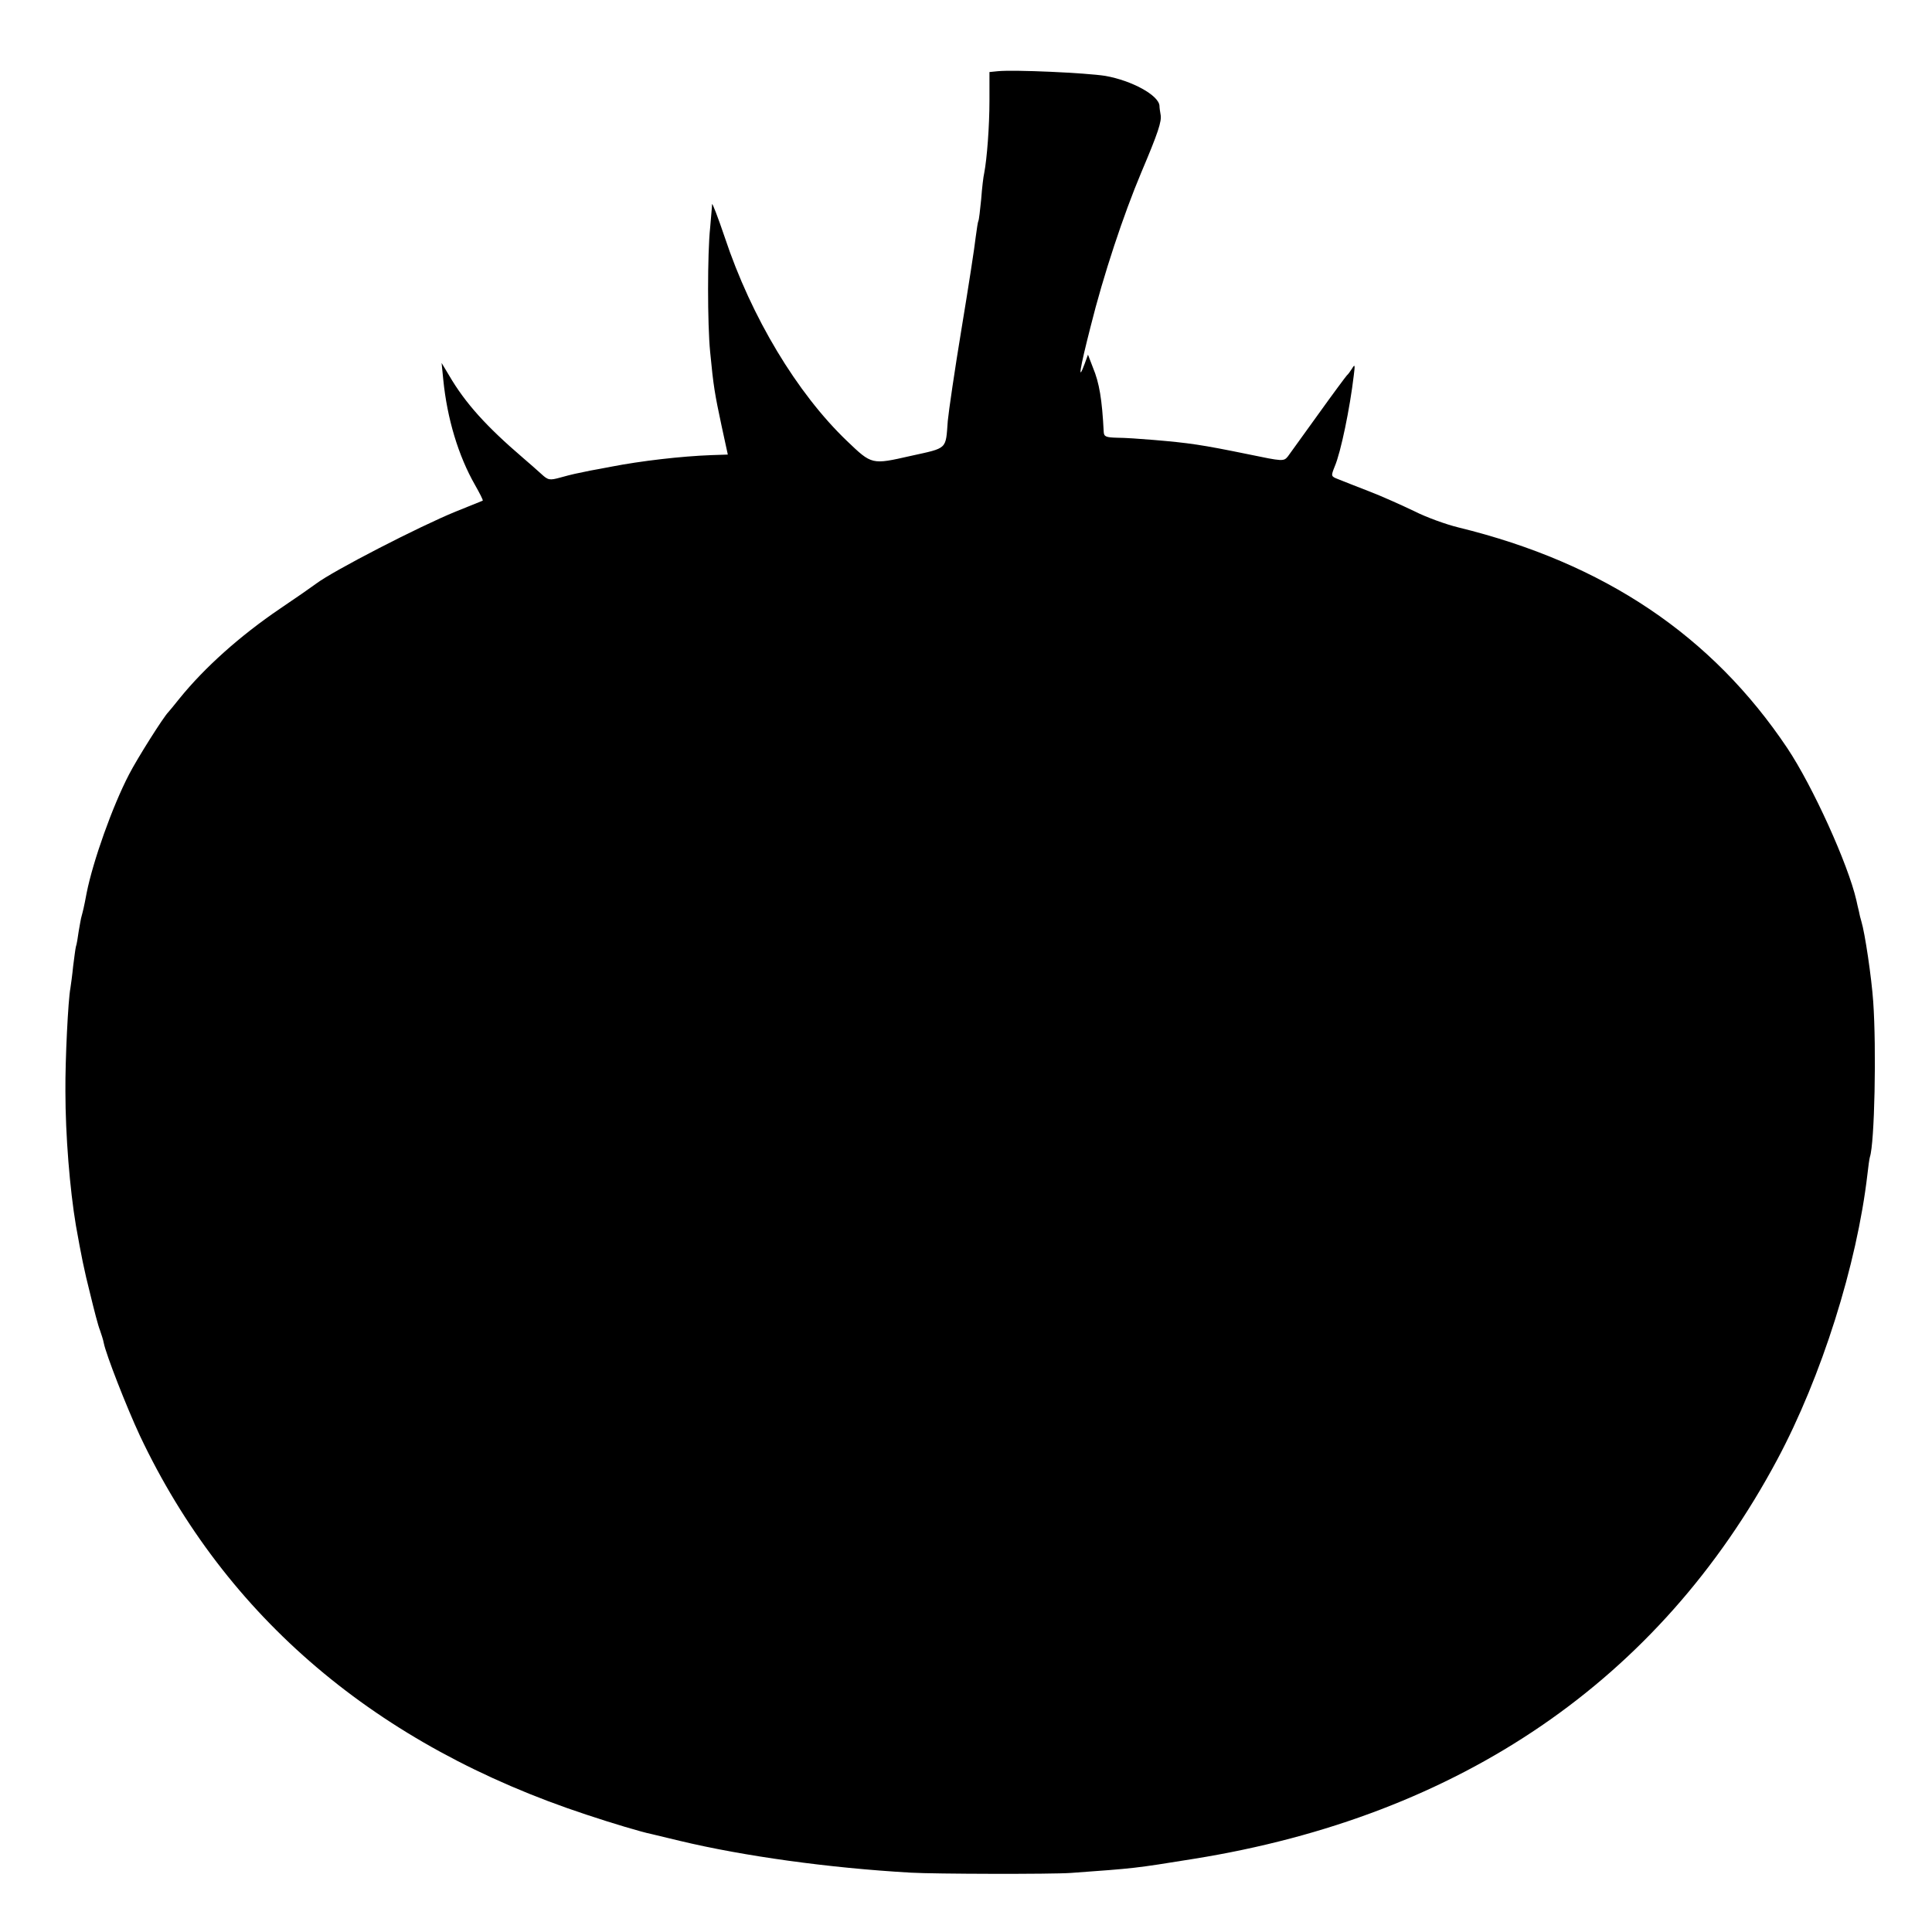 <?xml version="1.0" standalone="no"?>
<!DOCTYPE svg PUBLIC "-//W3C//DTD SVG 20010904//EN"
 "http://www.w3.org/TR/2001/REC-SVG-20010904/DTD/svg10.dtd">
<svg version="1.0" xmlns="http://www.w3.org/2000/svg"
 width="700pt" height="700pt" viewBox="0 0 700 700"
 preserveAspectRatio="xMidYMid meet">
<g transform="translate(0,700) scale(0.1,-0.1)"
fill="#000000" stroke="none">
<path d="M3615 6742 l-30 -3 0 -102 c0 -95 -9 -212 -19 -264 -3 -12 -8 -54
-11 -95 -4 -40 -8 -75 -10 -78 -2 -3 -6 -30 -10 -60 -3 -30 -26 -179 -51 -330
-25 -151 -47 -302 -50 -335 -8 -105 1 -97 -135 -127 -141 -32 -140 -32 -230
54 -181 173 -347 449 -443 738 -25 74 -46 128 -46 120 0 -8 -4 -46 -7 -85 -10
-93 -10 -350 0 -450 12 -126 17 -153 41 -266 l23 -106 -60 -2 c-109 -4 -255
-21 -363 -42 -28 -5 -61 -12 -75 -14 -49 -10 -65 -13 -108 -25 -40 -11 -45
-10 -70 13 -14 13 -44 39 -66 58 -133 114 -209 198 -268 299 l-27 45 6 -60
c14 -142 55 -277 115 -382 17 -30 30 -55 28 -57 -2 -1 -47 -19 -99 -40 -130
-53 -443 -214 -505 -261 -16 -12 -75 -53 -130 -90 -146 -99 -274 -214 -364
-325 -20 -25 -38 -47 -41 -50 -18 -18 -112 -167 -142 -225 -61 -117 -131 -315
-154 -430 -10 -54 -14 -68 -18 -83 -3 -9 -7 -35 -11 -57 -3 -22 -7 -47 -10
-55 -2 -8 -6 -40 -10 -71 -3 -31 -8 -67 -10 -80 -8 -40 -19 -258 -18 -374 0
-158 16 -354 38 -485 20 -112 29 -158 52 -249 14 -58 29 -116 35 -130 5 -15
12 -35 14 -47 8 -41 82 -231 131 -336 311 -658 859 -1123 1618 -1373 93 -31
200 -63 235 -70 8 -2 55 -13 104 -25 230 -55 538 -98 836 -115 85 -5 511 -6
580 -1 234 17 228 16 445 51 967 155 1688 649 2114 1446 161 301 289 707 327
1034 3 28 7 56 9 63 17 50 24 393 12 563 -6 87 -30 249 -43 291 -3 9 -7 26 -9
37 -3 12 -7 29 -9 39 -30 131 -158 413 -250 551 -273 408 -664 671 -1192 800
-45 11 -117 37 -160 59 -44 21 -117 54 -164 72 -47 18 -97 38 -112 44 -26 10
-26 11 -12 46 22 51 55 211 69 330 5 38 4 42 -6 25 -7 -11 -15 -22 -19 -25 -3
-3 -50 -66 -103 -140 -53 -74 -103 -143 -111 -154 -15 -18 -18 -18 -143 8
-171 35 -214 41 -343 52 -47 4 -106 8 -132 8 -41 1 -48 4 -49 21 -6 118 -16
178 -39 233 l-18 47 -12 -33 c-26 -70 -18 -20 21 133 47 189 120 408 184 560
61 144 75 186 70 210 -2 11 -4 25 -4 32 -3 38 -100 91 -196 108 -69 11 -330
23 -390 17z"/>
</g>
</svg>
